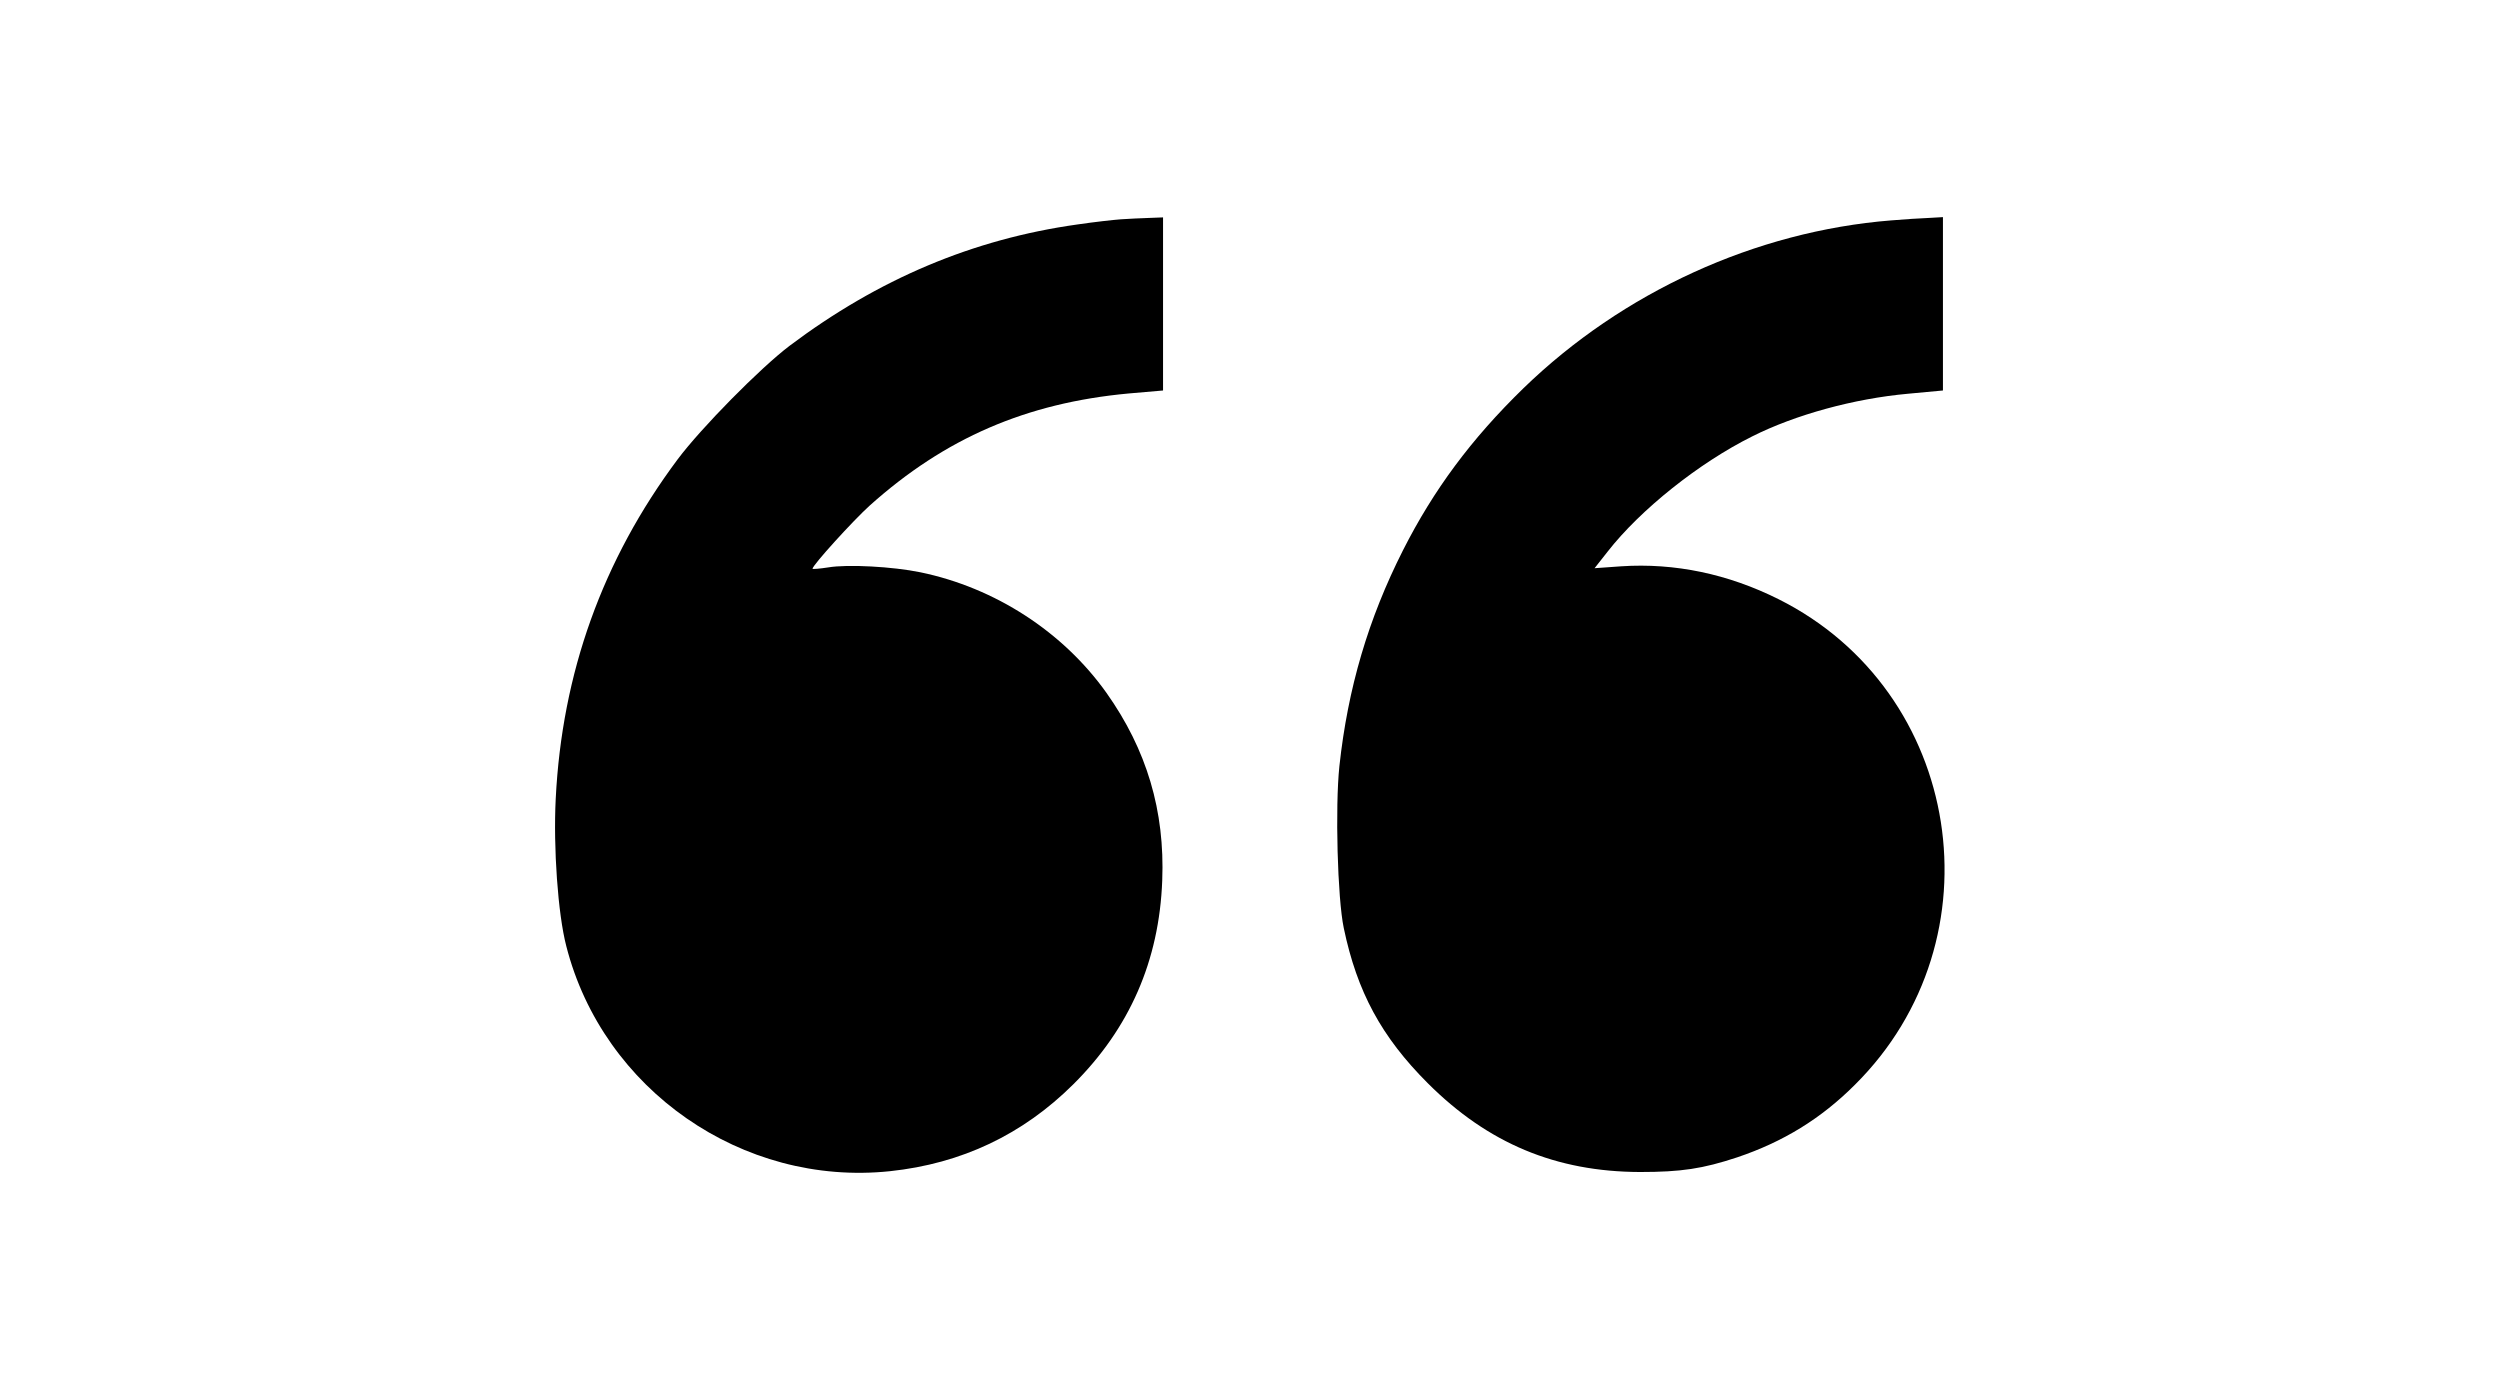 <?xml version="1.0" standalone="no"?>
<!DOCTYPE svg PUBLIC "-//W3C//DTD SVG 20010904//EN"
 "http://www.w3.org/TR/2001/REC-SVG-20010904/DTD/svg10.dtd">
<svg version="1.0" xmlns="http://www.w3.org/2000/svg"
 width="920pt" height="512pt" viewBox="0 0 920 512"
 preserveAspectRatio="xMidYMid meet">

<g transform="translate(0,512) scale(0.1,-0.1)"
fill="#000000" stroke="none">
<path d="M4125 4313 c-27 -2 -99 -10 -160 -19 -385 -54 -733 -201 -1060 -447
-108 -82 -324 -301 -411 -417 -277 -371 -426 -787 -449 -1250 -9 -179 8 -423
39 -542 135 -528 648 -885 1191 -828 264 28 489 135 675 320 207 206 316 455
327 750 10 256 -57 481 -205 690 -160 225 -410 387 -685 444 -102 21 -268 30
-339 18 -32 -5 -58 -7 -58 -5 0 13 150 178 211 233 277 248 576 377 952 412
l127 11 0 319 0 318 -52 -2 c-29 -1 -75 -3 -103 -5z"/>
<path d="M6960 4309 c-500 -40 -989 -264 -1354 -618 -192 -187 -330 -373 -443
-596 -128 -253 -203 -508 -234 -794 -16 -151 -7 -487 16 -596 49 -235 139
-401 309 -571 222 -222 472 -326 781 -327 152 0 231 12 358 54 169 57 308 142
433 267 540 536 397 1448 -281 1787 -186 93 -382 134 -579 121 l-98 -7 48 61
c121 155 337 327 532 424 159 80 375 139 573 157 l129 12 0 319 0 319 -52 -3
c-29 -1 -91 -5 -138 -9z"/>
</g>
</svg>
